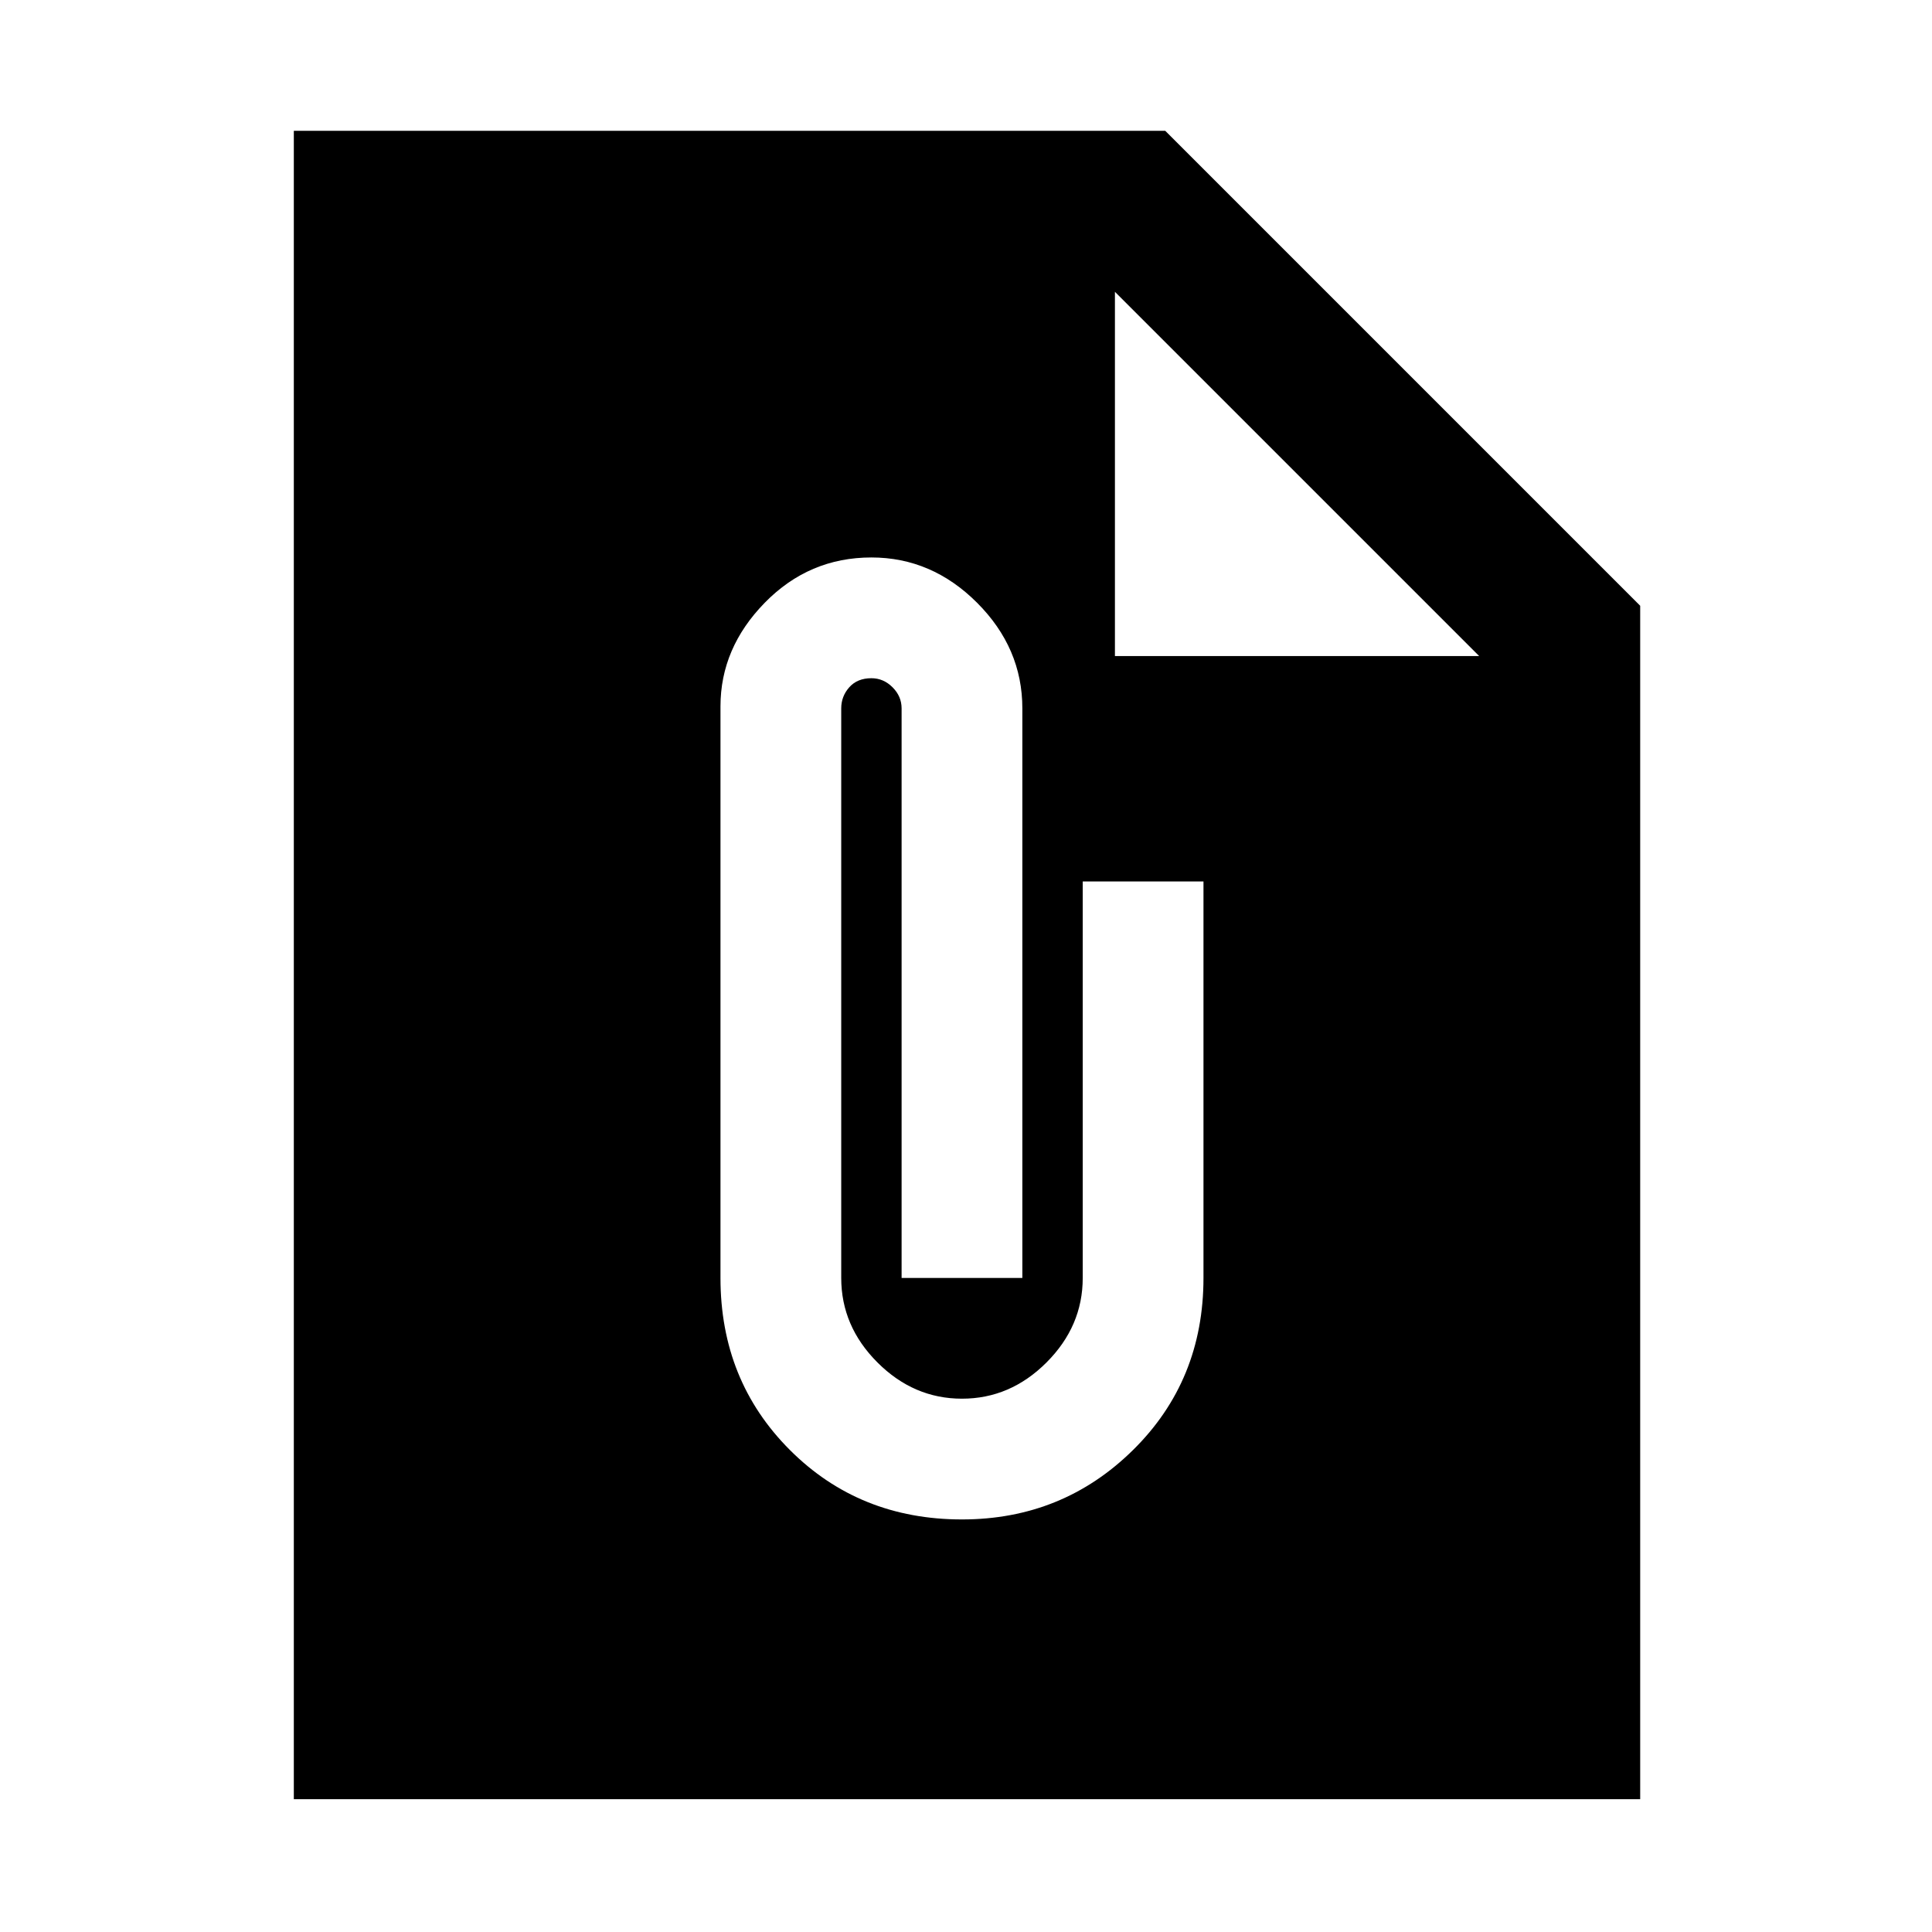 <svg xmlns="http://www.w3.org/2000/svg" height="48" width="48"><path d="M40.75 44.7H7.3V3.25H28.95L40.75 15.05ZM23.9 37.75Q26.4 37.75 28.15 36.025Q29.9 34.3 29.9 31.75V21.9H26.9V31.75Q26.9 32.95 26 33.85Q25.1 34.75 23.9 34.75Q22.7 34.75 21.8 33.85Q20.9 32.95 20.9 31.75V17.6Q20.9 17.3 21.1 17.075Q21.3 16.85 21.65 16.85Q21.95 16.85 22.175 17.075Q22.4 17.3 22.4 17.6V31.75H25.4V17.6Q25.4 16.1 24.275 14.975Q23.15 13.85 21.65 13.85Q20.1 13.85 19 14.975Q17.9 16.1 17.9 17.55V31.75Q17.9 34.3 19.625 36.025Q21.35 37.75 23.9 37.75ZM27.7 16.3H36.75L27.7 7.25Z"/></svg>